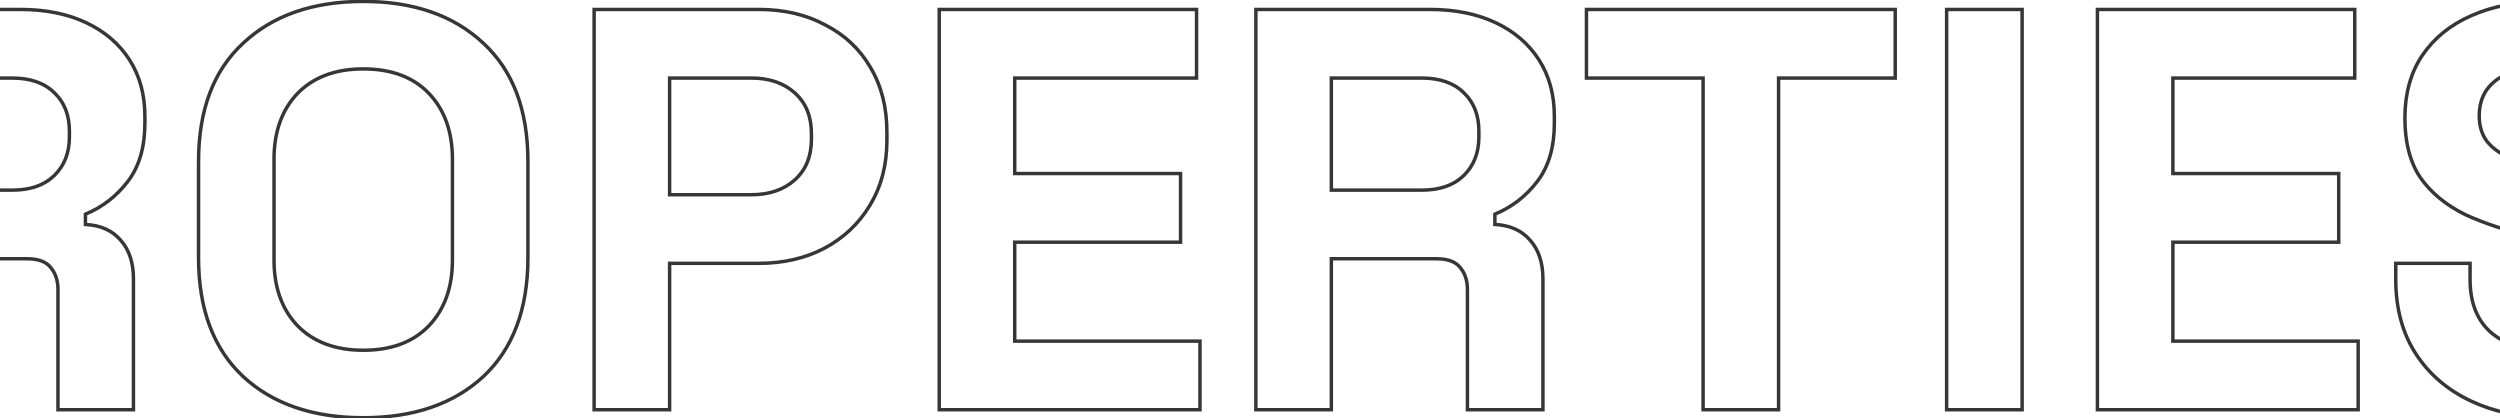 <svg width="1440" height="241" viewBox="0 0 1440 241" fill="none" xmlns="http://www.w3.org/2000/svg">
<path d="M-287.261 236H-288.261V237H-287.261V236ZM-287.261 5.439V4.439H-288.261V5.439H-287.261ZM-154.194 14.332L-154.67 15.211L-154.659 15.217L-154.649 15.223L-154.194 14.332ZM-128.174 38.705L-129.038 39.209L-129.034 39.216L-129.03 39.222L-128.174 38.705ZM-128.503 118.414L-129.356 117.891L-129.359 117.897L-128.503 118.414ZM-154.853 143.117L-154.392 144.004L-154.385 144L-154.853 143.117ZM-243.784 151.68V150.68H-244.784V151.68H-243.784ZM-243.784 236V237H-242.784V236H-243.784ZM-243.784 112.156H-244.784V113.156H-243.784V112.156ZM-171.651 103.592L-170.984 104.336L-171.651 103.592ZM-171.651 53.527L-170.984 52.782L-171.651 53.527ZM-243.784 44.963V43.963H-244.784V44.963H-243.784ZM-286.261 236V5.439H-288.261V236H-286.261ZM-287.261 6.439H-192.402V4.439H-287.261V6.439ZM-192.402 6.439C-178.048 6.439 -165.481 9.373 -154.67 15.211L-153.719 13.452C-164.866 7.432 -177.77 4.439 -192.402 4.439V6.439ZM-154.649 15.223C-143.615 20.847 -135.086 28.84 -129.038 39.209L-127.31 38.201C-133.558 27.491 -142.376 19.234 -153.74 13.441L-154.649 15.223ZM-129.03 39.222C-122.772 49.581 -119.622 61.911 -119.622 76.254H-117.622C-117.622 61.612 -120.84 48.91 -127.318 38.188L-129.03 39.222ZM-119.622 76.254V80.865H-117.622V76.254H-119.622ZM-119.622 80.865C-119.622 94.978 -122.877 107.309 -129.356 117.891L-127.65 118.936C-120.955 107.999 -117.622 95.297 -117.622 80.865H-119.622ZM-129.359 117.897C-135.631 128.277 -144.278 136.386 -155.321 142.233L-154.385 144C-143.031 137.99 -134.112 129.63 -127.647 118.931L-129.359 117.897ZM-155.315 142.229C-166.133 147.855 -178.487 150.68 -192.402 150.68V152.68C-178.21 152.68 -165.532 149.797 -154.392 144.004L-155.315 142.229ZM-192.402 150.68H-243.784V152.68H-192.402V150.68ZM-244.784 151.68V236H-242.784V151.68H-244.784ZM-243.784 235H-287.261V237H-243.784V235ZM-243.784 113.156H-196.684V111.156H-243.784V113.156ZM-196.684 113.156C-186.17 113.156 -177.571 110.243 -170.984 104.336L-172.319 102.847C-178.467 108.359 -186.556 111.156 -196.684 111.156V113.156ZM-170.984 104.336C-164.371 98.407 -161.099 90.323 -161.099 80.206H-163.099C-163.099 89.852 -166.196 97.358 -172.319 102.847L-170.984 104.336ZM-161.099 80.206V76.913H-163.099V80.206H-161.099ZM-161.099 76.913C-161.099 66.796 -164.371 58.712 -170.984 52.782L-172.319 54.272C-166.196 59.761 -163.099 67.267 -163.099 76.913H-161.099ZM-170.984 52.782C-177.571 46.876 -186.17 43.963 -196.684 43.963V45.963C-186.556 45.963 -178.467 48.76 -172.319 54.272L-170.984 52.782ZM-196.684 43.963H-243.784V45.963H-196.684V43.963ZM-244.784 44.963V112.156H-242.784V44.963H-244.784ZM-88.479 236H-89.479V237H-88.479V236ZM-88.479 5.439V4.439H-89.479V5.439H-88.479ZM49.528 13.014L49.103 13.919L49.528 13.014ZM74.561 34.423L75.402 33.883L74.561 34.423ZM73.573 104.58L74.365 105.19L73.573 104.58ZM49.199 123.354L48.82 122.429L48.199 122.683V123.354H49.199ZM49.199 129.283H48.199V130.234L49.149 130.282L49.199 129.283ZM69.62 138.505L68.857 139.151L68.863 139.159L68.869 139.166L69.62 138.505ZM76.866 236V237H77.866V236H76.866ZM33.389 236H32.389V237H33.389V236ZM29.107 153.986L28.326 154.611L28.338 154.626L28.351 154.641L29.107 153.986ZM-45.002 149.045V148.045H-46.002V149.045H-45.002ZM-45.002 236V237H-44.002V236H-45.002ZM-45.002 109.521H-46.002V110.521H-45.002V109.521ZM31.083 101.286L31.776 102.007L31.777 102.007L31.083 101.286ZM31.413 53.527L30.706 54.234L30.712 54.241L30.72 54.248L31.413 53.527ZM-45.002 44.963V43.963H-46.002V44.963H-45.002ZM-87.479 236V5.439H-89.479V236H-87.479ZM-88.479 6.439H11.65V4.439H-88.479V6.439ZM11.65 6.439C26.027 6.439 38.503 8.944 49.103 13.919L49.953 12.109C39.035 6.984 26.258 4.439 11.65 4.439V6.439ZM49.103 13.919C59.708 18.897 67.901 25.913 73.719 34.964L75.402 33.883C69.363 24.489 60.868 17.232 49.953 12.109L49.103 13.919ZM73.719 34.964C79.53 44.003 82.454 54.679 82.454 67.031H84.454C84.454 54.351 81.448 43.288 75.402 33.883L73.719 34.964ZM82.454 67.031V70.984H84.454V67.031H82.454ZM82.454 70.984C82.454 84.659 79.199 95.625 72.78 103.97L74.365 105.19C81.121 96.407 84.454 84.976 84.454 70.984H82.454ZM72.78 103.97C66.296 112.399 58.312 118.546 48.82 122.429L49.578 124.28C59.408 120.258 67.674 113.888 74.365 105.19L72.78 103.97ZM48.199 123.354V129.283H50.199V123.354H48.199ZM49.149 130.282C57.709 130.71 64.236 133.691 68.857 139.151L70.383 137.859C65.342 131.902 58.256 128.735 49.249 128.284L49.149 130.282ZM68.869 139.166C73.501 144.429 75.866 151.529 75.866 160.573H77.866C77.866 151.173 75.401 143.561 70.371 137.845L68.869 139.166ZM75.866 160.573V236H77.866V160.573H75.866ZM76.866 235H33.389V237H76.866V235ZM34.389 236V166.832H32.389V236H34.389ZM34.389 166.832C34.389 161.374 32.906 156.843 29.863 153.331L28.351 154.641C31.017 157.717 32.389 161.75 32.389 166.832H34.389ZM29.888 153.361C26.983 149.729 22.116 148.045 15.603 148.045V150.045C21.825 150.045 25.962 151.655 28.326 154.611L29.888 153.361ZM15.603 148.045H-45.002V150.045H15.603V148.045ZM-46.002 149.045V236H-44.002V149.045H-46.002ZM-45.002 235H-88.479V237H-45.002V235ZM-45.002 110.521H7.039V108.521H-45.002V110.521ZM7.039 110.521C17.537 110.521 25.83 107.725 31.776 102.007L30.39 100.565C24.919 105.827 17.182 108.521 7.039 108.521V110.521ZM31.777 102.007C37.926 96.085 40.976 88.347 40.976 78.889H38.976C38.976 87.876 36.098 95.069 30.39 100.566L31.777 102.007ZM40.976 78.889V75.595H38.976V78.889H40.976ZM40.976 75.595C40.976 66.149 38.044 58.516 32.106 52.806L30.72 54.248C36.2 59.518 38.976 66.596 38.976 75.595H40.976ZM32.12 52.82C26.171 46.871 17.76 43.963 7.039 43.963V45.963C17.398 45.963 25.236 48.765 30.706 54.234L32.12 52.82ZM7.039 43.963H-45.002V45.963H7.039V43.963ZM-46.002 44.963V109.521H-44.002V44.963H-46.002ZM140.052 216.896L139.369 217.626L139.374 217.631L140.052 216.896ZM140.052 24.872L140.73 25.606L140.735 25.602L140.052 24.872ZM278.389 24.872L277.705 25.602L277.711 25.606L278.389 24.872ZM278.389 216.896L279.067 217.631L279.072 217.626L278.389 216.896ZM247.098 187.582L246.375 186.892L247.098 187.582ZM247.098 53.856L246.375 54.547L247.098 53.856ZM171.342 53.856L170.627 53.158L170.619 53.166L171.342 53.856ZM171.342 187.582L170.619 188.272L170.627 188.281L171.342 187.582ZM209.22 239.611C180.423 239.611 157.631 231.762 140.73 216.162L139.374 217.631C156.728 233.651 180.048 241.611 209.22 241.611V239.611ZM140.735 216.166C123.86 200.373 115.361 177.831 115.361 148.387H113.361C113.361 178.229 121.989 201.361 139.369 217.626L140.735 216.166ZM115.361 148.387V93.052H113.361V148.387H115.361ZM115.361 93.052C115.361 63.607 123.86 41.178 140.73 25.606L139.374 24.137C121.989 40.184 113.361 63.21 113.361 93.052H115.361ZM140.735 25.602C157.636 9.784 180.426 1.827 209.22 1.827V-0.173C180.044 -0.173 156.723 7.9 139.369 24.141L140.735 25.602ZM209.22 1.827C238.014 1.827 260.805 9.784 277.706 25.602L279.072 24.141C261.718 7.9 238.396 -0.173 209.22 -0.173V1.827ZM277.711 25.606C294.58 41.178 303.08 63.607 303.08 93.052H305.08C305.08 63.21 296.452 40.184 279.067 24.137L277.711 25.606ZM303.08 93.052V148.387H305.08V93.052H303.08ZM303.08 148.387C303.08 177.831 294.58 200.373 277.706 216.166L279.072 217.626C296.452 201.361 305.08 178.229 305.08 148.387H303.08ZM277.711 216.162C260.81 231.762 238.018 239.611 209.22 239.611V241.611C238.393 241.611 261.713 233.651 279.067 217.631L277.711 216.162ZM209.22 202.745C225.671 202.745 238.586 197.959 247.822 188.272L246.375 186.892C237.605 196.09 225.268 200.745 209.22 200.745V202.745ZM247.822 188.272C257.038 178.606 261.603 165.713 261.603 149.704H259.603C259.603 165.315 255.164 177.674 246.375 186.892L247.822 188.272ZM261.603 149.704V91.734H259.603V149.704H261.603ZM261.603 91.734C261.603 75.725 257.038 62.832 247.822 53.166L246.375 54.547C255.164 63.765 259.603 76.124 259.603 91.734H261.603ZM247.822 53.166C238.586 43.48 225.671 38.693 209.22 38.693V40.693C225.268 40.693 237.605 45.349 246.375 54.547L247.822 53.166ZM209.22 38.693C192.983 38.693 180.077 43.483 170.627 53.158L172.058 54.555C181.053 45.346 193.398 40.693 209.22 40.693V38.693ZM170.619 53.166C161.402 62.832 156.838 75.725 156.838 91.734H158.838C158.838 76.124 163.277 63.765 172.066 54.547L170.619 53.166ZM156.838 91.734V149.704H158.838V91.734H156.838ZM156.838 149.704C156.838 165.713 161.402 178.606 170.619 188.272L172.066 186.892C163.277 177.674 158.838 165.315 158.838 149.704H156.838ZM170.627 188.281C180.077 197.956 192.983 202.745 209.22 202.745V200.745C193.398 200.745 181.053 196.093 172.058 186.883L170.627 188.281ZM342.215 236H341.215V237H342.215V236ZM342.215 5.439V4.439H341.215V5.439H342.215ZM475.282 14.332L474.807 15.211L474.817 15.217L474.828 15.223L475.282 14.332ZM501.303 38.705L500.439 39.209L500.443 39.216L500.447 39.222L501.303 38.705ZM500.973 118.414L500.12 117.891L500.117 117.897L500.973 118.414ZM474.623 143.117L475.085 144.004L475.091 144L474.623 143.117ZM385.693 151.68V150.68H384.693V151.68H385.693ZM385.693 236V237H386.693V236H385.693ZM385.693 112.156H384.693V113.156H385.693V112.156ZM457.825 103.592L458.493 104.336L457.825 103.592ZM457.825 53.527L458.493 52.782L457.825 53.527ZM385.693 44.963V43.963H384.693V44.963H385.693ZM343.215 236V5.439H341.215V236H343.215ZM342.215 6.439H437.075V4.439H342.215V6.439ZM437.075 6.439C451.428 6.439 463.996 9.373 474.807 15.211L475.757 13.452C464.61 7.432 451.706 4.439 437.075 4.439V6.439ZM474.828 15.223C485.861 20.847 494.39 28.84 500.439 39.209L502.166 38.201C495.918 27.491 487.1 19.234 475.736 13.441L474.828 15.223ZM500.447 39.222C506.705 49.581 509.854 61.911 509.854 76.254H511.854C511.854 61.612 508.636 48.91 502.159 38.188L500.447 39.222ZM509.854 76.254V80.865H511.854V76.254H509.854ZM509.854 80.865C509.854 94.978 506.599 107.309 500.12 117.891L501.826 118.936C508.522 107.999 511.854 95.297 511.854 80.865H509.854ZM500.117 117.897C493.846 128.277 485.199 136.386 474.156 142.233L475.091 144C486.445 137.99 495.365 129.63 501.829 118.931L500.117 117.897ZM474.162 142.229C463.344 147.855 450.989 150.68 437.075 150.68V152.68C451.267 152.68 463.945 149.797 475.085 144.004L474.162 142.229ZM437.075 150.68H385.693V152.68H437.075V150.68ZM384.693 151.68V236H386.693V151.68H384.693ZM385.693 235H342.215V237H385.693V235ZM385.693 113.156H432.793V111.156H385.693V113.156ZM432.793 113.156C443.306 113.156 451.905 110.243 458.493 104.336L457.158 102.847C451.01 108.359 442.92 111.156 432.793 111.156V113.156ZM458.493 104.336C465.106 98.407 468.377 90.323 468.377 80.206H466.377C466.377 89.852 463.28 97.358 457.158 102.847L458.493 104.336ZM468.377 80.206V76.913H466.377V80.206H468.377ZM468.377 76.913C468.377 66.796 465.106 58.712 458.493 52.782L457.158 54.272C463.28 59.761 466.377 67.267 466.377 76.913H468.377ZM458.493 52.782C451.905 46.876 443.306 43.963 432.793 43.963V45.963C442.92 45.963 451.01 48.76 457.158 54.272L458.493 52.782ZM432.793 43.963H385.693V45.963H432.793V43.963ZM384.693 44.963V112.156H386.693V44.963H384.693ZM540.997 236H539.997V237H540.997V236ZM540.997 5.439V4.439H539.997V5.439H540.997ZM689.215 5.439H690.215V4.439H689.215V5.439ZM689.215 44.963V45.963H690.215V44.963H689.215ZM584.475 44.963V43.963H583.475V44.963H584.475ZM584.475 99.969H583.475V100.969H584.475V99.969ZM679.993 99.969H680.993V98.969H679.993V99.969ZM679.993 139.494V140.494H680.993V139.494H679.993ZM584.475 139.494V138.494H583.475V139.494H584.475ZM584.475 196.475H583.475V197.475H584.475V196.475ZM691.192 196.475H692.192V195.475H691.192V196.475ZM691.192 236V237H692.192V236H691.192ZM541.997 236V5.439H539.997V236H541.997ZM540.997 6.439H689.215V4.439H540.997V6.439ZM688.215 5.439V44.963H690.215V5.439H688.215ZM689.215 43.963H584.475V45.963H689.215V43.963ZM583.475 44.963V99.969H585.475V44.963H583.475ZM584.475 100.969H679.993V98.969H584.475V100.969ZM678.993 99.969V139.494H680.993V99.969H678.993ZM679.993 138.494H584.475V140.494H679.993V138.494ZM583.475 139.494V196.475H585.475V139.494H583.475ZM584.475 197.475H691.192V195.475H584.475V197.475ZM690.192 196.475V236H692.192V196.475H690.192ZM691.192 235H540.997V237H691.192V235ZM723.375 236H722.375V237H723.375V236ZM723.375 5.439V4.439H722.375V5.439H723.375ZM861.383 13.014L860.958 13.919L861.383 13.014ZM886.415 34.423L887.256 33.883L886.415 34.423ZM885.427 104.58L886.219 105.19L885.427 104.58ZM861.053 123.354L860.675 122.429L860.053 122.683V123.354H861.053ZM861.053 129.283H860.053V130.234L861.003 130.282L861.053 129.283ZM881.474 138.505L880.711 139.151L880.717 139.159L880.724 139.166L881.474 138.505ZM888.721 236V237H889.721V236H888.721ZM845.243 236H844.243V237H845.243V236ZM840.961 153.986L840.181 154.611L840.193 154.626L840.206 154.641L840.961 153.986ZM766.852 149.045V148.045H765.852V149.045H766.852ZM766.852 236V237H767.852V236H766.852ZM766.852 109.521H765.852V110.521H766.852V109.521ZM842.938 101.286L843.631 102.007L843.631 102.007L842.938 101.286ZM843.267 53.527L842.56 54.234L842.567 54.241L842.574 54.248L843.267 53.527ZM766.852 44.963V43.963H765.852V44.963H766.852ZM724.375 236V5.439H722.375V236H724.375ZM723.375 6.439H823.505V4.439H723.375V6.439ZM823.505 6.439C837.882 6.439 850.357 8.944 860.958 13.919L861.807 12.109C850.889 6.984 838.112 4.439 823.505 4.439V6.439ZM860.958 13.919C871.562 18.897 879.755 25.913 885.574 34.964L887.256 33.883C881.217 24.489 872.722 17.232 861.807 12.109L860.958 13.919ZM885.574 34.964C891.385 44.003 894.308 54.679 894.308 67.031H896.308C896.308 54.351 893.303 43.288 887.256 33.883L885.574 34.964ZM894.308 67.031V70.984H896.308V67.031H894.308ZM894.308 70.984C894.308 84.659 891.053 95.625 884.634 103.97L886.219 105.19C892.975 96.407 896.308 84.976 896.308 70.984H894.308ZM884.634 103.97C878.15 112.399 870.167 118.546 860.675 122.429L861.432 124.28C871.263 120.258 879.528 113.888 886.219 105.19L884.634 103.97ZM860.053 123.354V129.283H862.053V123.354H860.053ZM861.003 130.282C869.563 130.71 876.09 133.691 880.711 139.151L882.238 137.859C877.197 131.902 870.11 128.735 861.103 128.284L861.003 130.282ZM880.724 139.166C885.355 144.429 887.721 151.529 887.721 160.573H889.721C889.721 151.173 887.255 143.561 882.225 137.845L880.724 139.166ZM887.721 160.573V236H889.721V160.573H887.721ZM888.721 235H845.243V237H888.721V235ZM846.243 236V166.832H844.243V236H846.243ZM846.243 166.832C846.243 161.374 844.76 156.843 841.717 153.331L840.206 154.641C842.871 157.717 844.243 161.75 844.243 166.832H846.243ZM841.742 153.361C838.837 149.729 833.97 148.045 827.457 148.045V150.045C833.679 150.045 837.816 151.655 840.181 154.611L841.742 153.361ZM827.457 148.045H766.852V150.045H827.457V148.045ZM765.852 149.045V236H767.852V149.045H765.852ZM766.852 235H723.375V237H766.852V235ZM766.852 110.521H818.893V108.521H766.852V110.521ZM818.893 110.521C829.391 110.521 837.684 107.725 843.631 102.007L842.245 100.565C836.773 105.827 829.036 108.521 818.893 108.521V110.521ZM843.631 102.007C849.78 96.085 852.831 88.347 852.831 78.889H850.831C850.831 87.876 847.952 95.069 842.244 100.566L843.631 102.007ZM852.831 78.889V75.595H850.831V78.889H852.831ZM852.831 75.595C852.831 66.149 849.898 58.516 843.96 52.806L842.574 54.248C848.054 59.518 850.831 66.596 850.831 75.595H852.831ZM843.974 52.82C838.025 46.871 829.614 43.963 818.893 43.963V45.963C829.252 45.963 837.09 48.765 842.56 54.234L843.974 52.82ZM818.893 43.963H766.852V45.963H818.893V43.963ZM765.852 44.963V109.521H767.852V44.963H765.852ZM980.984 236H979.984V237H980.984V236ZM980.984 44.963H981.984V43.963H980.984V44.963ZM913.792 44.963H912.792V45.963H913.792V44.963ZM913.792 5.439V4.439H912.792V5.439H913.792ZM1091.65 5.439H1092.65V4.439H1091.65V5.439ZM1091.65 44.963V45.963H1092.65V44.963H1091.65ZM1024.46 44.963V43.963H1023.46V44.963H1024.46ZM1024.46 236V237H1025.46V236H1024.46ZM981.984 236V44.963H979.984V236H981.984ZM980.984 43.963H913.792V45.963H980.984V43.963ZM914.792 44.963V5.439H912.792V44.963H914.792ZM913.792 6.439H1091.65V4.439H913.792V6.439ZM1090.65 5.439V44.963H1092.65V5.439H1090.65ZM1091.65 43.963H1024.46V45.963H1091.65V43.963ZM1023.46 44.963V236H1025.46V44.963H1023.46ZM1024.46 235H980.984V237H1024.46V235ZM1121.26 236H1120.26V237H1121.26V236ZM1121.26 5.439V4.439H1120.26V5.439H1121.26ZM1164.74 5.439H1165.74V4.439H1164.74V5.439ZM1164.74 236V237H1165.74V236H1164.74ZM1122.26 236V5.439H1120.26V236H1122.26ZM1121.26 6.439H1164.74V4.439H1121.26V6.439ZM1163.74 5.439V236H1165.74V5.439H1163.74ZM1164.74 235H1121.26V237H1164.74V235ZM1208.11 236H1207.11V237H1208.11V236ZM1208.11 5.439V4.439H1207.11V5.439H1208.11ZM1356.33 5.439H1357.33V4.439H1356.33V5.439ZM1356.33 44.963V45.963H1357.33V44.963H1356.33ZM1251.58 44.963V43.963H1250.58V44.963H1251.58ZM1251.58 99.969H1250.58V100.969H1251.58V99.969ZM1347.1 99.969H1348.1V98.969H1347.1V99.969ZM1347.1 139.494V140.494H1348.1V139.494H1347.1ZM1251.58 139.494V138.494H1250.58V139.494H1251.58ZM1251.58 196.475H1250.58V197.475H1251.58V196.475ZM1358.3 196.475H1359.3V195.475H1358.3V196.475ZM1358.3 236V237H1359.3V236H1358.3ZM1209.11 236V5.439H1207.11V236H1209.11ZM1208.11 6.439H1356.33V4.439H1208.11V6.439ZM1355.33 5.439V44.963H1357.33V5.439H1355.33ZM1356.33 43.963H1251.58V45.963H1356.33V43.963ZM1250.58 44.963V99.969H1252.58V44.963H1250.58ZM1251.58 100.969H1347.1V98.969H1251.58V100.969ZM1346.1 99.969V139.494H1348.1V99.969H1346.1ZM1347.1 138.494H1251.58V140.494H1347.1V138.494ZM1250.58 139.494V196.475H1252.58V139.494H1250.58ZM1251.58 197.475H1358.3V195.475H1251.58V197.475ZM1357.3 196.475V236H1359.3V196.475H1357.3ZM1358.3 235H1208.11V237H1358.3V235ZM1423.42 231.059L1423 231.965L1423.42 231.059ZM1391.47 203.721L1392.31 203.177L1391.47 203.721ZM1379.95 151.68V150.68H1378.95V151.68H1379.95ZM1422.76 151.68H1423.76V150.68H1422.76V151.68ZM1435.61 192.193L1434.97 192.966L1434.98 192.971L1434.99 192.976L1435.61 192.193ZM1503.79 193.511L1503.17 192.728L1503.16 192.732L1503.16 192.737L1503.79 193.511ZM1509.39 155.303L1508.64 155.968L1508.65 155.979L1508.66 155.99L1509.39 155.303ZM1493.58 145.752L1493.22 146.684L1493.24 146.691L1493.25 146.697L1493.58 145.752ZM1468.55 138.505L1468.76 137.529L1468.76 137.528L1468.55 138.505ZM1460.97 136.859L1460.75 137.835L1460.76 137.836L1460.97 136.859ZM1420.13 123.684L1419.69 124.582L1419.7 124.587L1419.71 124.592L1420.13 123.684ZM1394.11 102.274L1393.28 102.834L1393.28 102.841L1393.29 102.848L1394.11 102.274ZM1395.1 32.118L1394.27 31.559L1394.26 31.563L1395.1 32.118ZM1423.42 9.062L1423.82 9.978L1423.83 9.975L1423.42 9.062ZM1510.38 9.391L1509.97 10.303L1509.98 10.308L1509.99 10.312L1510.38 9.391ZM1540.68 34.423L1539.84 34.967L1539.85 34.976L1539.85 34.986L1540.68 34.423ZM1551.88 85.806V86.806H1552.88V85.806H1551.88ZM1509.06 85.806H1508.06V86.806H1509.06V85.806ZM1503.79 54.845L1502.93 55.359L1502.94 55.38L1502.96 55.399L1503.79 54.845ZM1489.3 42.987L1488.91 43.911L1488.93 43.917L1488.94 43.922L1489.3 42.987ZM1437.26 46.61L1437.87 47.397L1437.88 47.394L1437.26 46.61ZM1432.32 81.194L1431.5 81.78L1431.52 81.794L1431.53 81.808L1432.32 81.194ZM1445.82 91.076L1446.23 90.162L1445.82 91.076ZM1468.55 97.993L1468.76 97.015L1468.76 97.015L1468.55 97.993ZM1476.12 99.639L1475.91 100.617L1475.91 100.617L1476.12 99.639ZM1518.94 113.144L1518.53 114.054L1518.53 114.057L1518.94 113.144ZM1547.6 134.882L1548.39 134.279V134.279L1547.6 134.882ZM1546.94 206.686L1546.11 206.127L1546.11 206.131L1546.94 206.686ZM1516.64 231.718L1517.05 232.627L1517.06 232.624L1516.64 231.718ZM1470.52 239.611C1452.86 239.611 1437.31 236.449 1423.85 230.154L1423 231.965C1436.77 238.405 1452.62 241.611 1470.52 241.611V239.611ZM1423.85 230.154C1410.39 223.86 1399.89 214.868 1392.31 203.177L1390.63 204.265C1398.43 216.29 1409.23 225.523 1423 231.965L1423.85 230.154ZM1392.31 203.177C1384.75 191.509 1380.95 177.434 1380.95 160.903H1378.95C1378.95 177.749 1382.83 192.218 1390.63 204.265L1392.31 203.177ZM1380.95 160.903V151.68H1378.95V160.903H1380.95ZM1379.95 152.68H1422.76V150.68H1379.95V152.68ZM1421.76 151.68V160.903H1423.76V151.68H1421.76ZM1421.76 160.903C1421.76 174.955 1426.12 185.704 1434.97 192.966L1436.24 191.42C1427.97 184.63 1423.76 174.518 1423.76 160.903H1421.76ZM1434.99 192.976C1443.78 199.966 1455.66 203.404 1470.52 203.404V201.404C1455.96 201.404 1444.57 198.035 1436.23 191.41L1434.99 192.976ZM1470.52 203.404C1485.56 203.404 1496.92 200.424 1504.42 194.285L1503.16 192.737C1496.17 198.455 1485.35 201.404 1470.52 201.404V203.404ZM1504.41 194.294C1512.11 188.183 1515.99 180.323 1515.99 170.784H1513.99C1513.99 179.69 1510.4 186.981 1503.17 192.728L1504.41 194.294ZM1515.99 170.784C1515.99 164.208 1514.05 158.786 1510.12 154.617L1508.66 155.99C1512.19 159.726 1513.99 164.625 1513.99 170.784H1515.99ZM1510.14 154.639C1506.47 150.516 1501.03 147.256 1493.9 144.806L1493.25 146.697C1500.18 149.078 1505.28 152.186 1508.64 155.968L1510.14 154.639ZM1493.94 144.819C1487.07 142.161 1478.68 139.732 1468.76 137.529L1468.33 139.482C1478.18 141.67 1486.47 144.073 1493.22 146.684L1493.94 144.819ZM1468.76 137.528L1461.18 135.881L1460.76 137.836L1468.33 139.483L1468.76 137.528ZM1461.19 135.882C1445.43 132.38 1431.89 128.009 1420.55 122.776L1419.71 124.592C1431.21 129.899 1444.89 134.31 1460.75 137.835L1461.19 135.882ZM1420.57 122.786C1409.5 117.358 1400.96 110.325 1394.93 101.701L1393.29 102.848C1399.55 111.791 1408.36 119.03 1419.69 124.582L1420.57 122.786ZM1394.94 101.715C1389.15 93.143 1386.22 81.937 1386.22 68.019H1384.22C1384.22 82.208 1387.21 93.839 1393.28 102.834L1394.94 101.715ZM1386.22 68.019C1386.22 54.127 1389.47 42.361 1395.93 32.672L1394.26 31.563C1387.55 41.637 1384.22 53.806 1384.22 68.019H1386.22ZM1395.93 32.677C1402.62 22.746 1411.9 15.179 1423.82 9.978L1423.02 8.145C1410.79 13.485 1401.19 21.288 1394.27 31.559L1395.93 32.677ZM1423.83 9.975C1435.97 4.554 1450.21 1.827 1466.57 1.827V-0.173C1449.99 -0.173 1435.46 2.59 1423.01 8.148L1423.83 9.975ZM1466.57 1.827C1482.92 1.827 1497.38 4.661 1509.97 10.303L1510.79 8.478C1497.9 2.702 1483.16 -0.173 1466.57 -0.173V1.827ZM1509.99 10.312C1522.77 15.728 1532.71 23.945 1539.84 34.967L1541.52 33.88C1534.16 22.504 1523.9 14.033 1510.77 8.47L1509.99 10.312ZM1539.85 34.986C1547.18 45.761 1550.88 59.385 1550.88 75.924H1552.88C1552.88 59.087 1549.11 45.044 1541.51 33.861L1539.85 34.986ZM1550.88 75.924V85.806H1552.88V75.924H1550.88ZM1551.88 84.806H1509.06V86.806H1551.88V84.806ZM1510.06 85.806V75.924H1508.06V85.806H1510.06ZM1510.06 75.924C1510.06 67.017 1508.28 59.776 1504.62 54.29L1502.96 55.399C1506.33 60.453 1508.06 67.265 1508.06 75.924H1510.06ZM1504.65 54.33C1501.23 48.635 1496.22 44.542 1489.65 42.052L1488.94 43.922C1495.11 46.263 1499.76 50.075 1502.93 55.359L1504.65 54.33ZM1489.68 42.063C1483.16 39.366 1475.45 38.035 1466.57 38.035V40.035C1475.26 40.035 1482.7 41.338 1488.91 43.911L1489.68 42.063ZM1466.57 38.035C1453.3 38.035 1443.26 40.572 1436.63 45.827L1437.88 47.394C1443.99 42.547 1453.49 40.035 1466.57 40.035V38.035ZM1436.64 45.824C1430.22 50.864 1427.03 57.865 1427.03 66.702H1429.03C1429.03 58.412 1431.99 52.018 1437.87 47.397L1436.64 45.824ZM1427.03 66.702C1427.03 72.584 1428.51 77.629 1431.5 81.78L1433.13 80.609C1430.41 76.855 1429.03 72.238 1429.03 66.702H1427.03ZM1431.53 81.808C1434.73 85.924 1439.38 89.307 1445.41 91.989L1446.23 90.162C1440.4 87.575 1436.05 84.37 1433.1 80.581L1431.53 81.808ZM1445.41 91.989C1451.43 94.662 1459.07 96.986 1468.34 98.97L1468.76 97.015C1459.57 95.047 1452.07 92.759 1446.23 90.162L1445.41 91.989ZM1468.33 98.97L1475.91 100.617L1476.33 98.662L1468.76 97.015L1468.33 98.97ZM1475.91 100.617C1492.33 104.119 1506.53 108.601 1518.53 114.054L1519.35 112.233C1507.2 106.707 1492.85 102.186 1476.33 98.661L1475.91 100.617ZM1518.53 114.057C1530.71 119.491 1540.11 126.641 1546.8 135.485L1548.39 134.279C1541.47 125.118 1531.77 117.776 1519.35 112.231L1518.53 114.057ZM1546.8 135.485C1553.45 144.276 1556.81 155.577 1556.81 169.467H1558.81C1558.81 155.25 1555.36 143.495 1548.39 134.279L1546.8 135.485ZM1556.81 169.467C1556.81 183.338 1553.23 195.547 1546.11 206.127L1547.77 207.244C1555.13 196.306 1558.81 183.701 1558.81 169.467H1556.81ZM1546.11 206.131C1539.19 216.497 1529.25 224.729 1516.21 230.812L1517.06 232.624C1530.37 226.41 1540.63 217.954 1547.77 207.24L1546.11 206.131ZM1516.22 230.809C1503.42 236.665 1488.2 239.611 1470.52 239.611V241.611C1488.42 241.611 1503.94 238.629 1517.05 232.627L1516.22 230.809Z" fill="#363636"/>
</svg>
